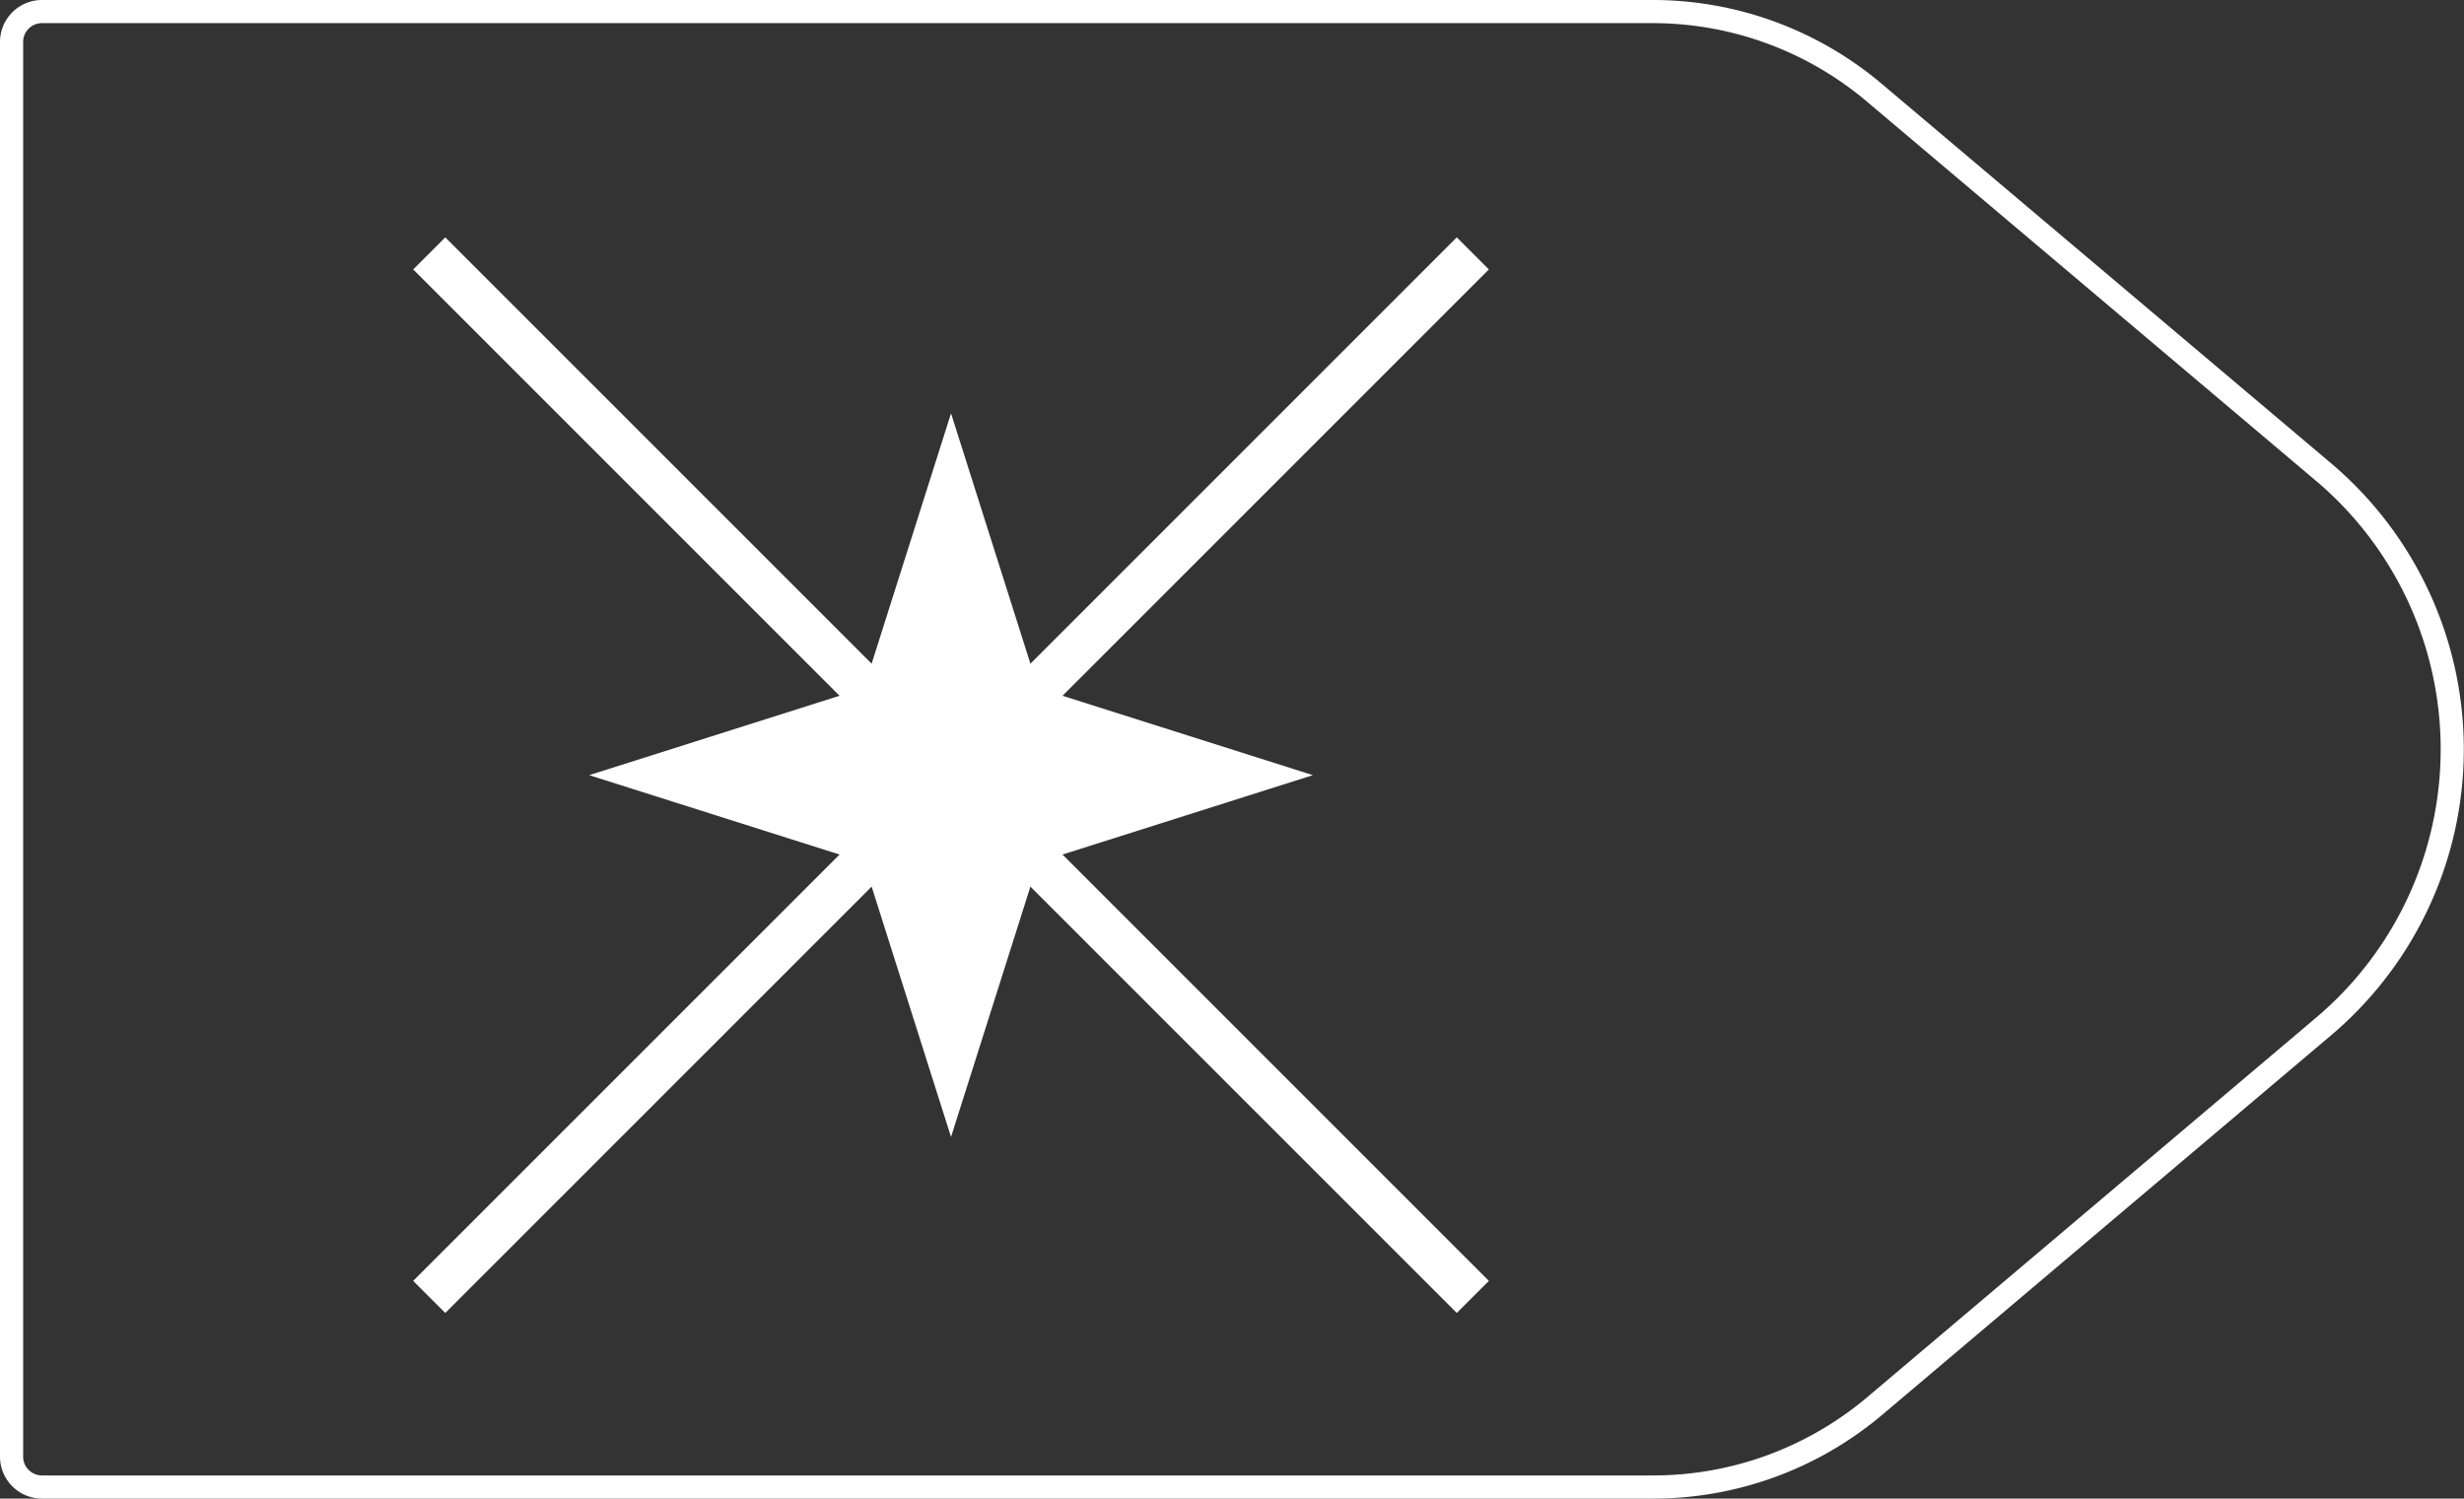 <svg xmlns="http://www.w3.org/2000/svg" viewBox="0 0 108.61 66.06"><rect x="0" y="0" width="108.61" height="66.06" fill="#333333" stroke="none"/><defs><style>.cls-1,.cls-3{fill:none;stroke:#fff;}.cls-1{stroke-linejoin:round;stroke-width:1.02px;}.cls-2{fill:#fff;}.cls-3{stroke-miterlimit:10;stroke-width:2px;}</style></defs><title>41_4</title><g id="Layer_2" data-name="Layer 2"><g id="Layer_2-2" data-name="Layer 2"><path class="cls-1" d="M72.85,65.55h-71A1.34,1.34,0,0,1,.51,64.21V1.85A1.34,1.34,0,0,1,1.85.51h71a15.13,15.13,0,0,1,9.76,3.57l19.81,16.73a16,16,0,0,1,0,24.44L82.61,62A15.13,15.13,0,0,1,72.85,65.55Z"/><polygon class="cls-2" points="41.92 18.22 45.76 30.33 57.87 34.17 45.76 38.01 41.92 50.12 38.08 38.01 25.97 34.17 38.08 30.33 41.92 18.22"/><line class="cls-3" x1="18.92" y1="11.17" x2="64.92" y2="57.17"/><line class="cls-3" x1="18.92" y1="57.17" x2="64.92" y2="11.17"/></g></g></svg>